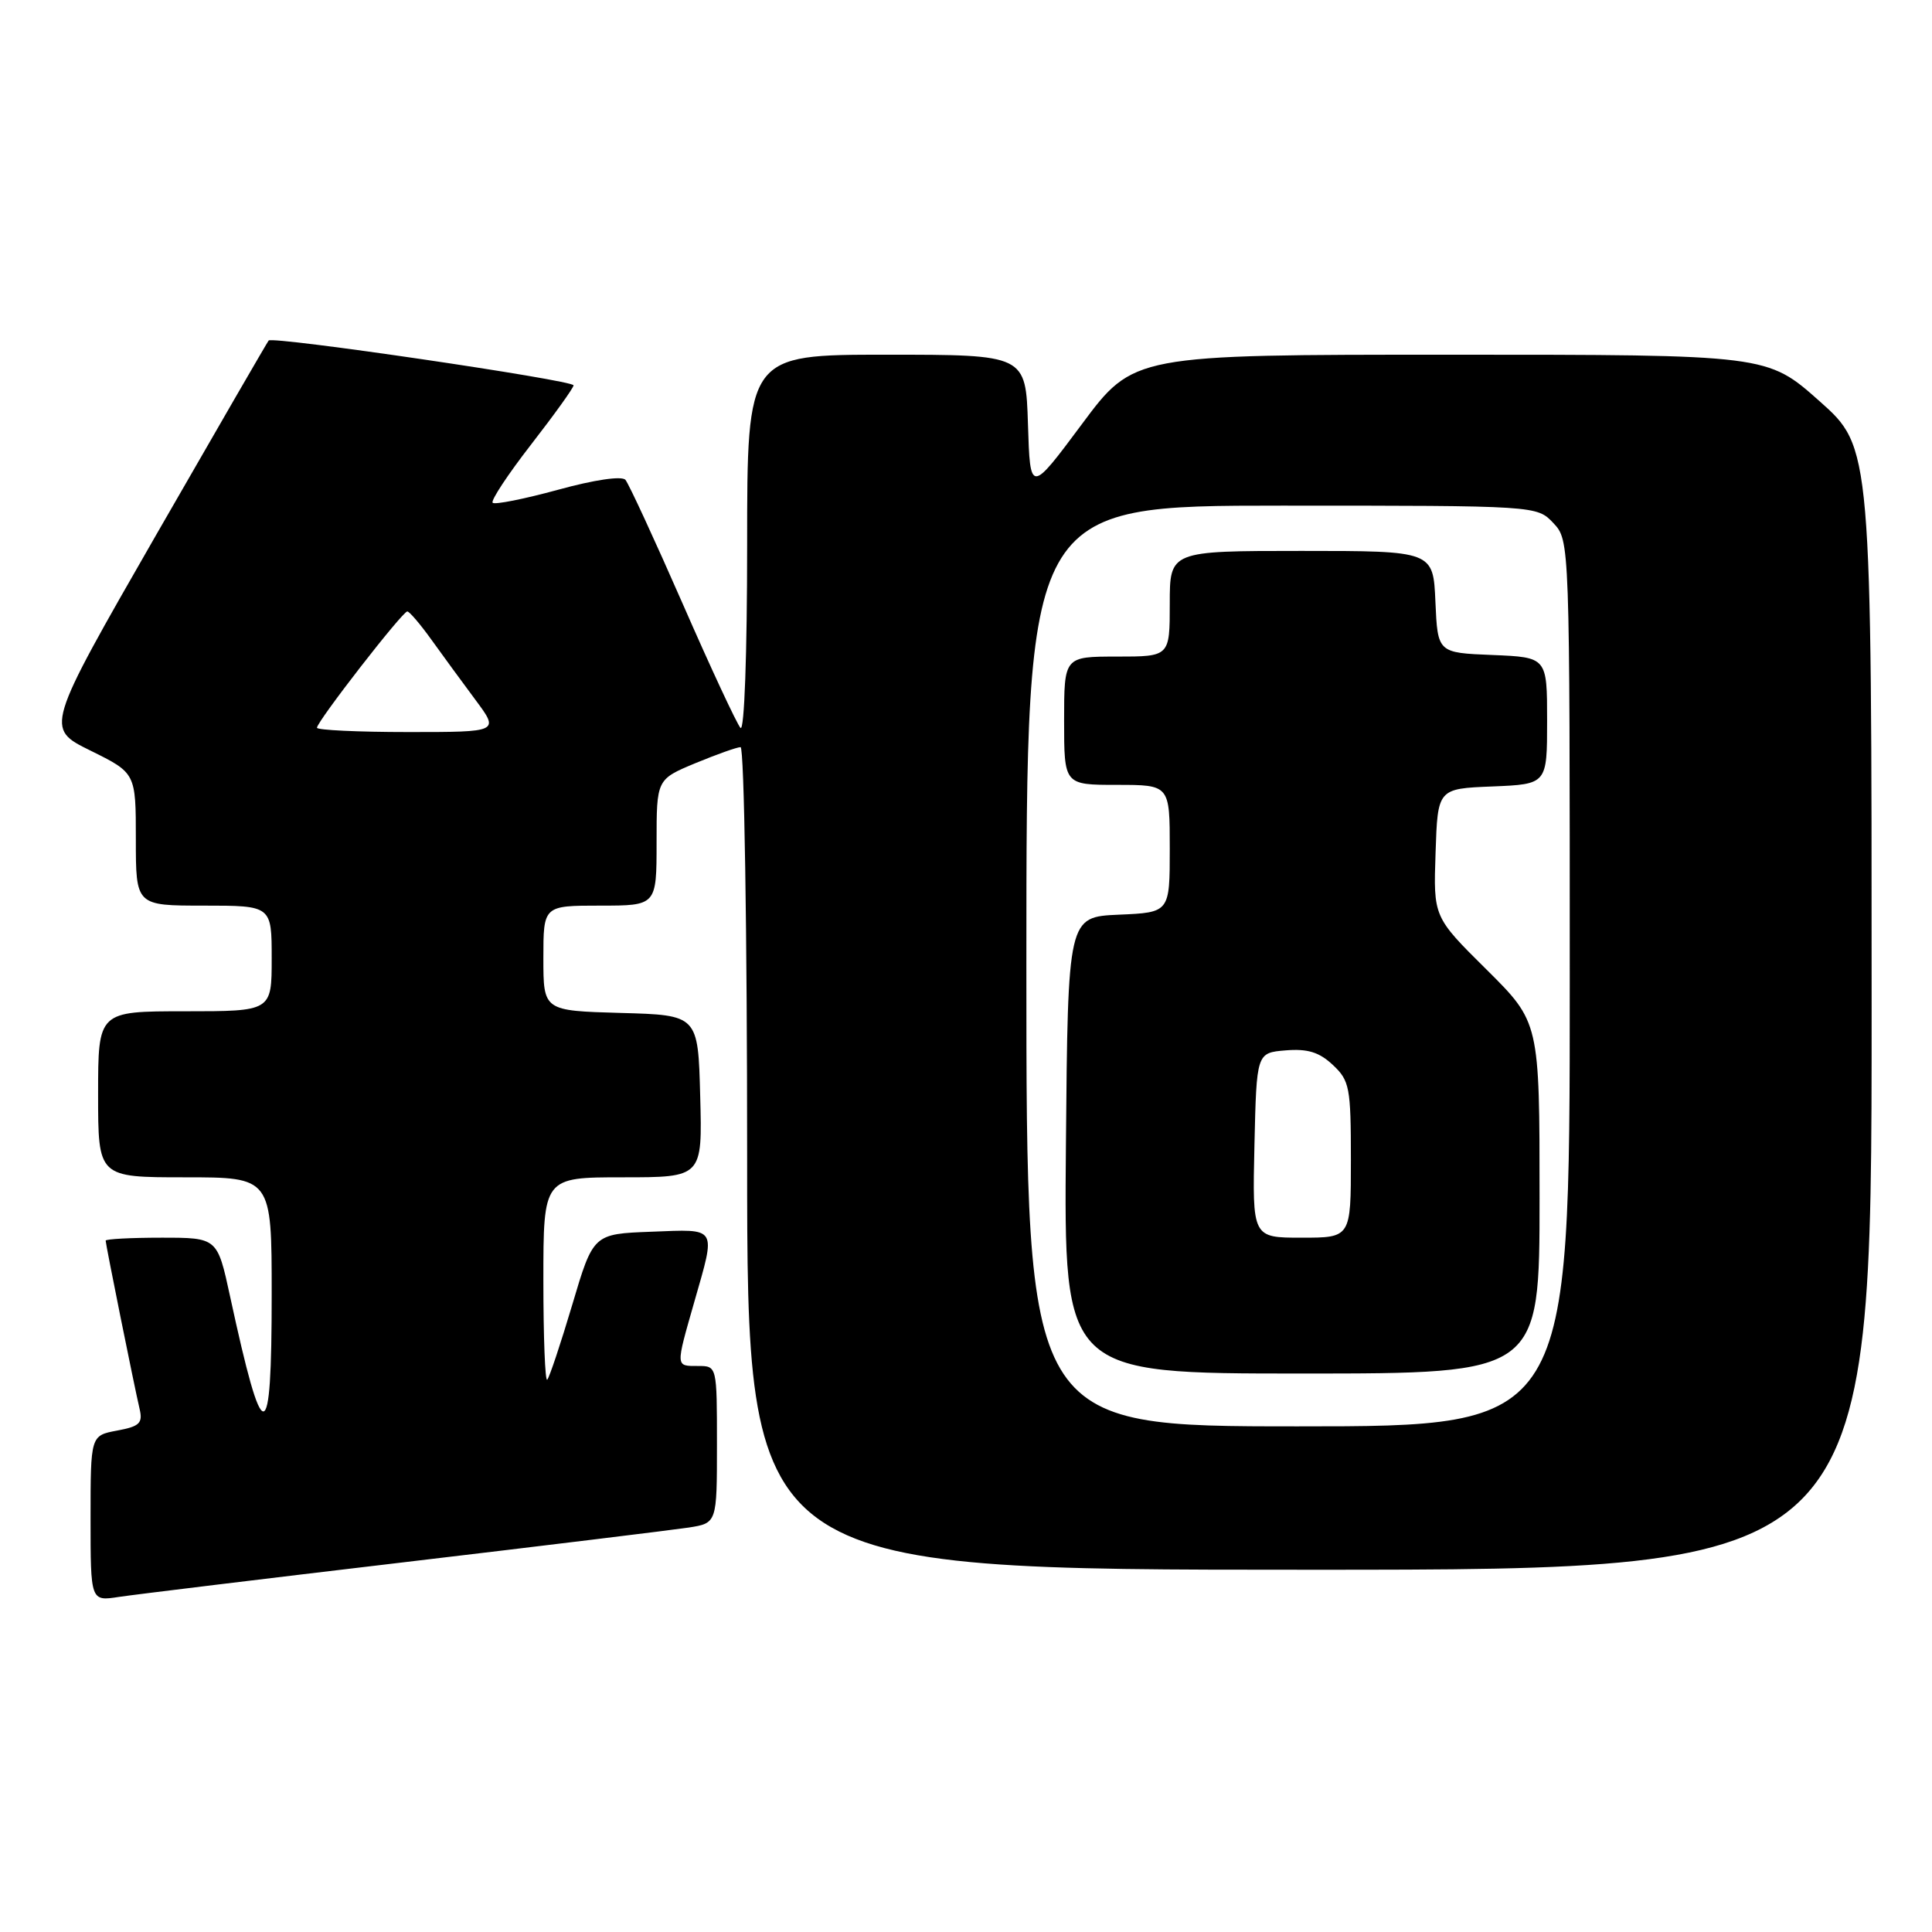 <?xml version="1.0" encoding="UTF-8" standalone="no"?>
<!DOCTYPE svg PUBLIC "-//W3C//DTD SVG 1.1//EN" "http://www.w3.org/Graphics/SVG/1.1/DTD/svg11.dtd" >
<svg xmlns="http://www.w3.org/2000/svg" xmlns:xlink="http://www.w3.org/1999/xlink" version="1.1" viewBox="0 0 256 256">
 <g >
 <path fill="currentColor"
d=" M 53.50 207.01 C 72.20 204.80 89.19 202.72 91.25 202.41 C 95.00 201.82 95.00 201.82 95.00 191.41 C 95.00 181.00 95.00 181.00 92.50 181.00 C 89.49 181.00 89.51 181.22 92.00 172.50 C 94.88 162.42 95.16 162.87 86.31 163.21 C 78.61 163.50 78.61 163.50 75.82 172.91 C 74.28 178.08 72.79 182.54 72.51 182.82 C 72.23 183.10 72.00 177.18 72.00 169.67 C 72.00 156.00 72.00 156.00 82.53 156.00 C 93.07 156.00 93.07 156.00 92.78 145.25 C 92.50 134.50 92.50 134.50 82.25 134.22 C 72.00 133.93 72.00 133.93 72.00 126.97 C 72.00 120.00 72.00 120.00 79.50 120.00 C 87.00 120.00 87.00 120.00 87.00 111.63 C 87.00 103.27 87.00 103.27 92.13 101.13 C 94.96 99.96 97.66 99.00 98.13 99.00 C 98.61 99.00 99.00 123.42 99.00 153.50 C 99.00 208.00 99.00 208.00 173.50 208.00 C 248.00 208.00 248.00 208.00 248.00 133.65 C 248.00 59.29 248.00 59.29 241.09 53.15 C 234.17 47.00 234.17 47.00 192.19 47.00 C 150.20 47.00 150.20 47.00 143.35 56.21 C 136.50 65.41 136.50 65.41 136.21 56.21 C 135.92 47.00 135.92 47.00 117.46 47.00 C 99.00 47.00 99.00 47.00 99.00 72.20 C 99.00 86.66 98.63 97.00 98.12 96.45 C 97.64 95.93 94.19 88.53 90.46 80.00 C 86.72 71.47 83.31 64.09 82.87 63.58 C 82.39 63.04 78.76 63.57 73.93 64.90 C 69.46 66.12 65.56 66.90 65.28 66.62 C 65.00 66.34 67.30 62.86 70.39 58.88 C 73.47 54.91 76.00 51.39 76.00 51.06 C 76.00 50.38 36.12 44.52 35.60 45.12 C 35.42 45.33 28.68 56.98 20.62 71.00 C 5.98 96.50 5.98 96.50 11.99 99.46 C 18.00 102.43 18.00 102.43 18.00 111.21 C 18.00 120.00 18.00 120.00 27.00 120.00 C 36.00 120.00 36.00 120.00 36.00 127.00 C 36.00 134.00 36.00 134.00 24.50 134.00 C 13.00 134.00 13.00 134.00 13.00 145.00 C 13.00 156.00 13.00 156.00 24.50 156.00 C 36.00 156.00 36.00 156.00 36.00 171.50 C 36.00 192.13 34.90 192.18 30.48 171.75 C 28.80 164.00 28.80 164.00 21.40 164.00 C 17.33 164.00 14.00 164.18 14.00 164.39 C 14.00 164.87 17.79 183.68 18.50 186.70 C 18.94 188.58 18.49 189.01 15.51 189.56 C 12.00 190.22 12.00 190.22 12.00 201.20 C 12.00 212.18 12.00 212.18 15.75 211.60 C 17.81 211.29 34.80 209.22 53.50 207.01 Z  M 136.00 128.00 C 136.00 67.00 136.00 67.00 169.83 67.00 C 203.65 67.00 203.65 67.00 205.83 69.31 C 208.00 71.63 208.00 71.63 208.00 130.31 C 208.00 189.00 208.00 189.00 172.00 189.00 C 136.00 189.00 136.00 189.00 136.00 128.00 Z  M 204.00 158.72 C 204.00 135.45 204.00 135.45 196.97 128.47 C 189.93 121.50 189.93 121.50 190.22 113.00 C 190.50 104.50 190.50 104.50 197.75 104.21 C 205.00 103.91 205.00 103.91 205.00 95.50 C 205.00 87.09 205.00 87.09 197.75 86.79 C 190.50 86.50 190.50 86.50 190.20 79.75 C 189.91 73.00 189.91 73.00 172.45 73.00 C 155.00 73.00 155.00 73.00 155.00 80.00 C 155.00 87.00 155.00 87.00 148.00 87.00 C 141.00 87.00 141.00 87.00 141.00 95.50 C 141.00 104.00 141.00 104.00 148.00 104.00 C 155.00 104.00 155.00 104.00 155.00 112.45 C 155.00 120.91 155.00 120.91 148.25 121.20 C 141.50 121.50 141.50 121.50 141.24 151.75 C 140.97 182.00 140.97 182.00 172.49 182.00 C 204.00 182.00 204.00 182.00 204.00 158.72 Z  M 42.00 96.43 C 42.00 95.60 53.34 81.00 53.97 81.02 C 54.26 81.03 55.70 82.72 57.17 84.77 C 58.64 86.82 61.27 90.41 63.01 92.75 C 66.17 97.00 66.17 97.00 54.09 97.00 C 47.44 97.00 42.00 96.74 42.00 96.43 Z  M 166.22 151.75 C 166.50 139.50 166.50 139.50 170.36 139.18 C 173.28 138.94 174.81 139.42 176.61 141.11 C 178.83 143.19 179.00 144.08 179.00 153.67 C 179.00 164.00 179.00 164.00 172.47 164.00 C 165.94 164.00 165.94 164.00 166.22 151.75 Z "/>
</g>
</svg>